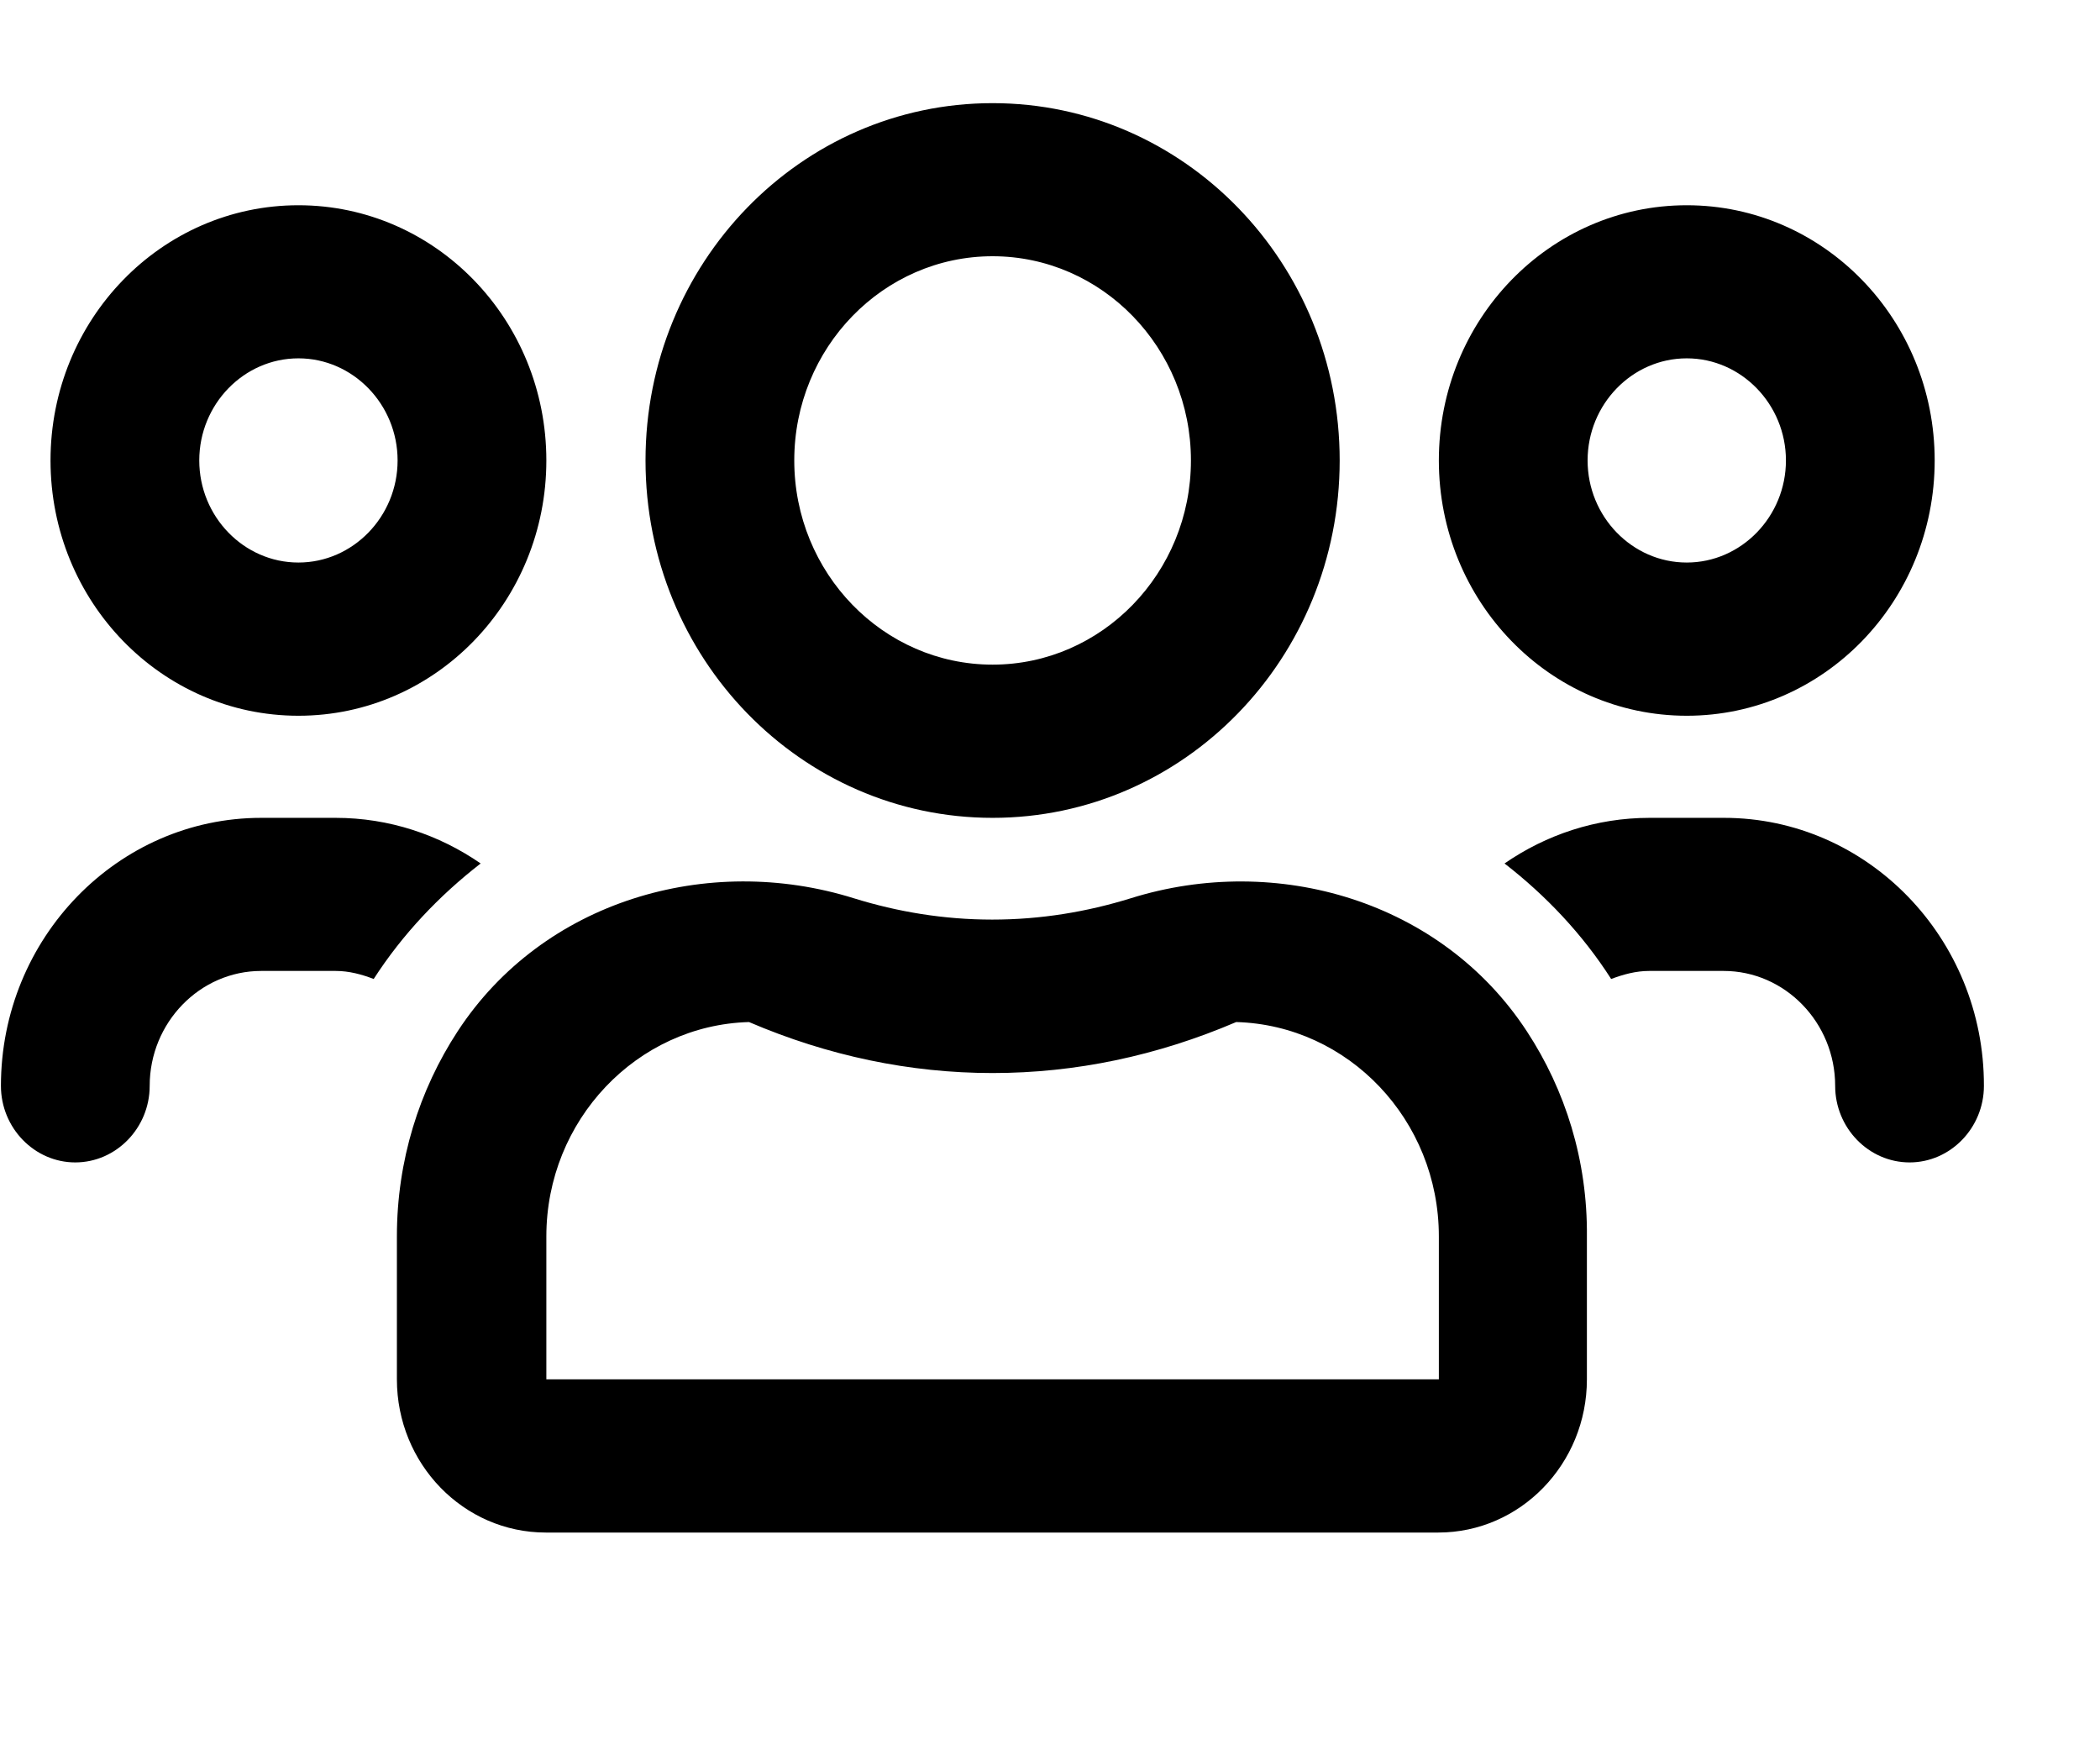 <svg viewBox="0 0 18 15" fill="currentColor" xmlns="http://www.w3.org/2000/svg">
  <g clip-path="url(#clip0_2330_989)">
    <path
      d="M14.458 6.134C15.632 6.134 16.583 5.155 16.583 3.946C16.583 2.738 15.632 1.759 14.458 1.759C13.284 1.759 12.333 2.738 12.333 3.946C12.333 5.155 13.284 6.134 14.458 6.134ZM14.458 3.071C14.925 3.071 15.308 3.465 15.308 3.946C15.308 4.427 14.925 4.821 14.458 4.821C13.99 4.821 13.608 4.427 13.608 3.946C13.608 3.465 13.99 3.071 14.458 3.071ZM2.558 6.134C3.732 6.134 4.683 5.155 4.683 3.946C4.683 2.738 3.732 1.759 2.558 1.759C1.384 1.759 0.433 2.738 0.433 3.946C0.433 5.155 1.384 6.134 2.558 6.134ZM2.558 3.071C3.025 3.071 3.408 3.465 3.408 3.946C3.408 4.427 3.025 4.821 2.558 4.821C2.09 4.821 1.708 4.427 1.708 3.946C1.708 3.465 2.09 3.071 2.558 3.071ZM13.087 8.838C12.357 7.722 10.944 7.307 9.693 7.698C9.315 7.815 8.92 7.881 8.505 7.881C8.091 7.881 7.695 7.815 7.318 7.698C6.067 7.307 4.654 7.72 3.923 8.838C3.594 9.341 3.402 9.945 3.402 10.596V11.821C3.402 12.546 3.974 13.134 4.678 13.134H12.328C13.031 13.134 13.602 12.546 13.602 11.821V10.596C13.608 9.945 13.417 9.341 13.087 8.838ZM12.333 11.821H4.683V10.596C4.683 9.601 5.458 8.786 6.42 8.759C7.097 9.049 7.799 9.196 8.508 9.196C9.217 9.196 9.918 9.049 10.596 8.759C11.557 8.786 12.333 9.598 12.333 10.596V11.821ZM14.777 7.009H14.139C13.68 7.009 13.252 7.154 12.896 7.4C13.252 7.676 13.565 8.007 13.81 8.39C13.913 8.351 14.022 8.321 14.136 8.321H14.774C15.3 8.321 15.73 8.764 15.73 9.306C15.73 9.666 16.017 9.962 16.368 9.962C16.718 9.962 17.005 9.666 17.005 9.306C17.008 8.04 16.006 7.009 14.777 7.009ZM8.508 7.009C10.152 7.009 11.483 5.639 11.483 3.946C11.483 2.254 10.152 0.884 8.508 0.884C6.864 0.884 5.533 2.254 5.533 3.946C5.533 5.639 6.864 7.009 8.508 7.009ZM8.508 2.196C9.445 2.196 10.208 2.981 10.208 3.946C10.208 4.911 9.445 5.696 8.508 5.696C7.57 5.696 6.808 4.911 6.808 3.946C6.808 2.981 7.57 2.196 8.508 2.196ZM4.12 7.4C3.764 7.154 3.336 7.009 2.877 7.009H2.239C1.009 7.009 0.008 8.04 0.008 9.306C0.008 9.666 0.295 9.962 0.645 9.962C0.996 9.962 1.283 9.666 1.283 9.306C1.283 8.764 1.713 8.321 2.239 8.321H2.877C2.993 8.321 3.102 8.351 3.203 8.39C3.45 8.007 3.764 7.676 4.12 7.4Z" />
  </g>
  <defs>
    <clipPath id="clip0_2330_989">
      <rect width="17" height="14" fill="white" transform="translate(0.008 0.009)" />
    </clipPath>
  </defs>
</svg>